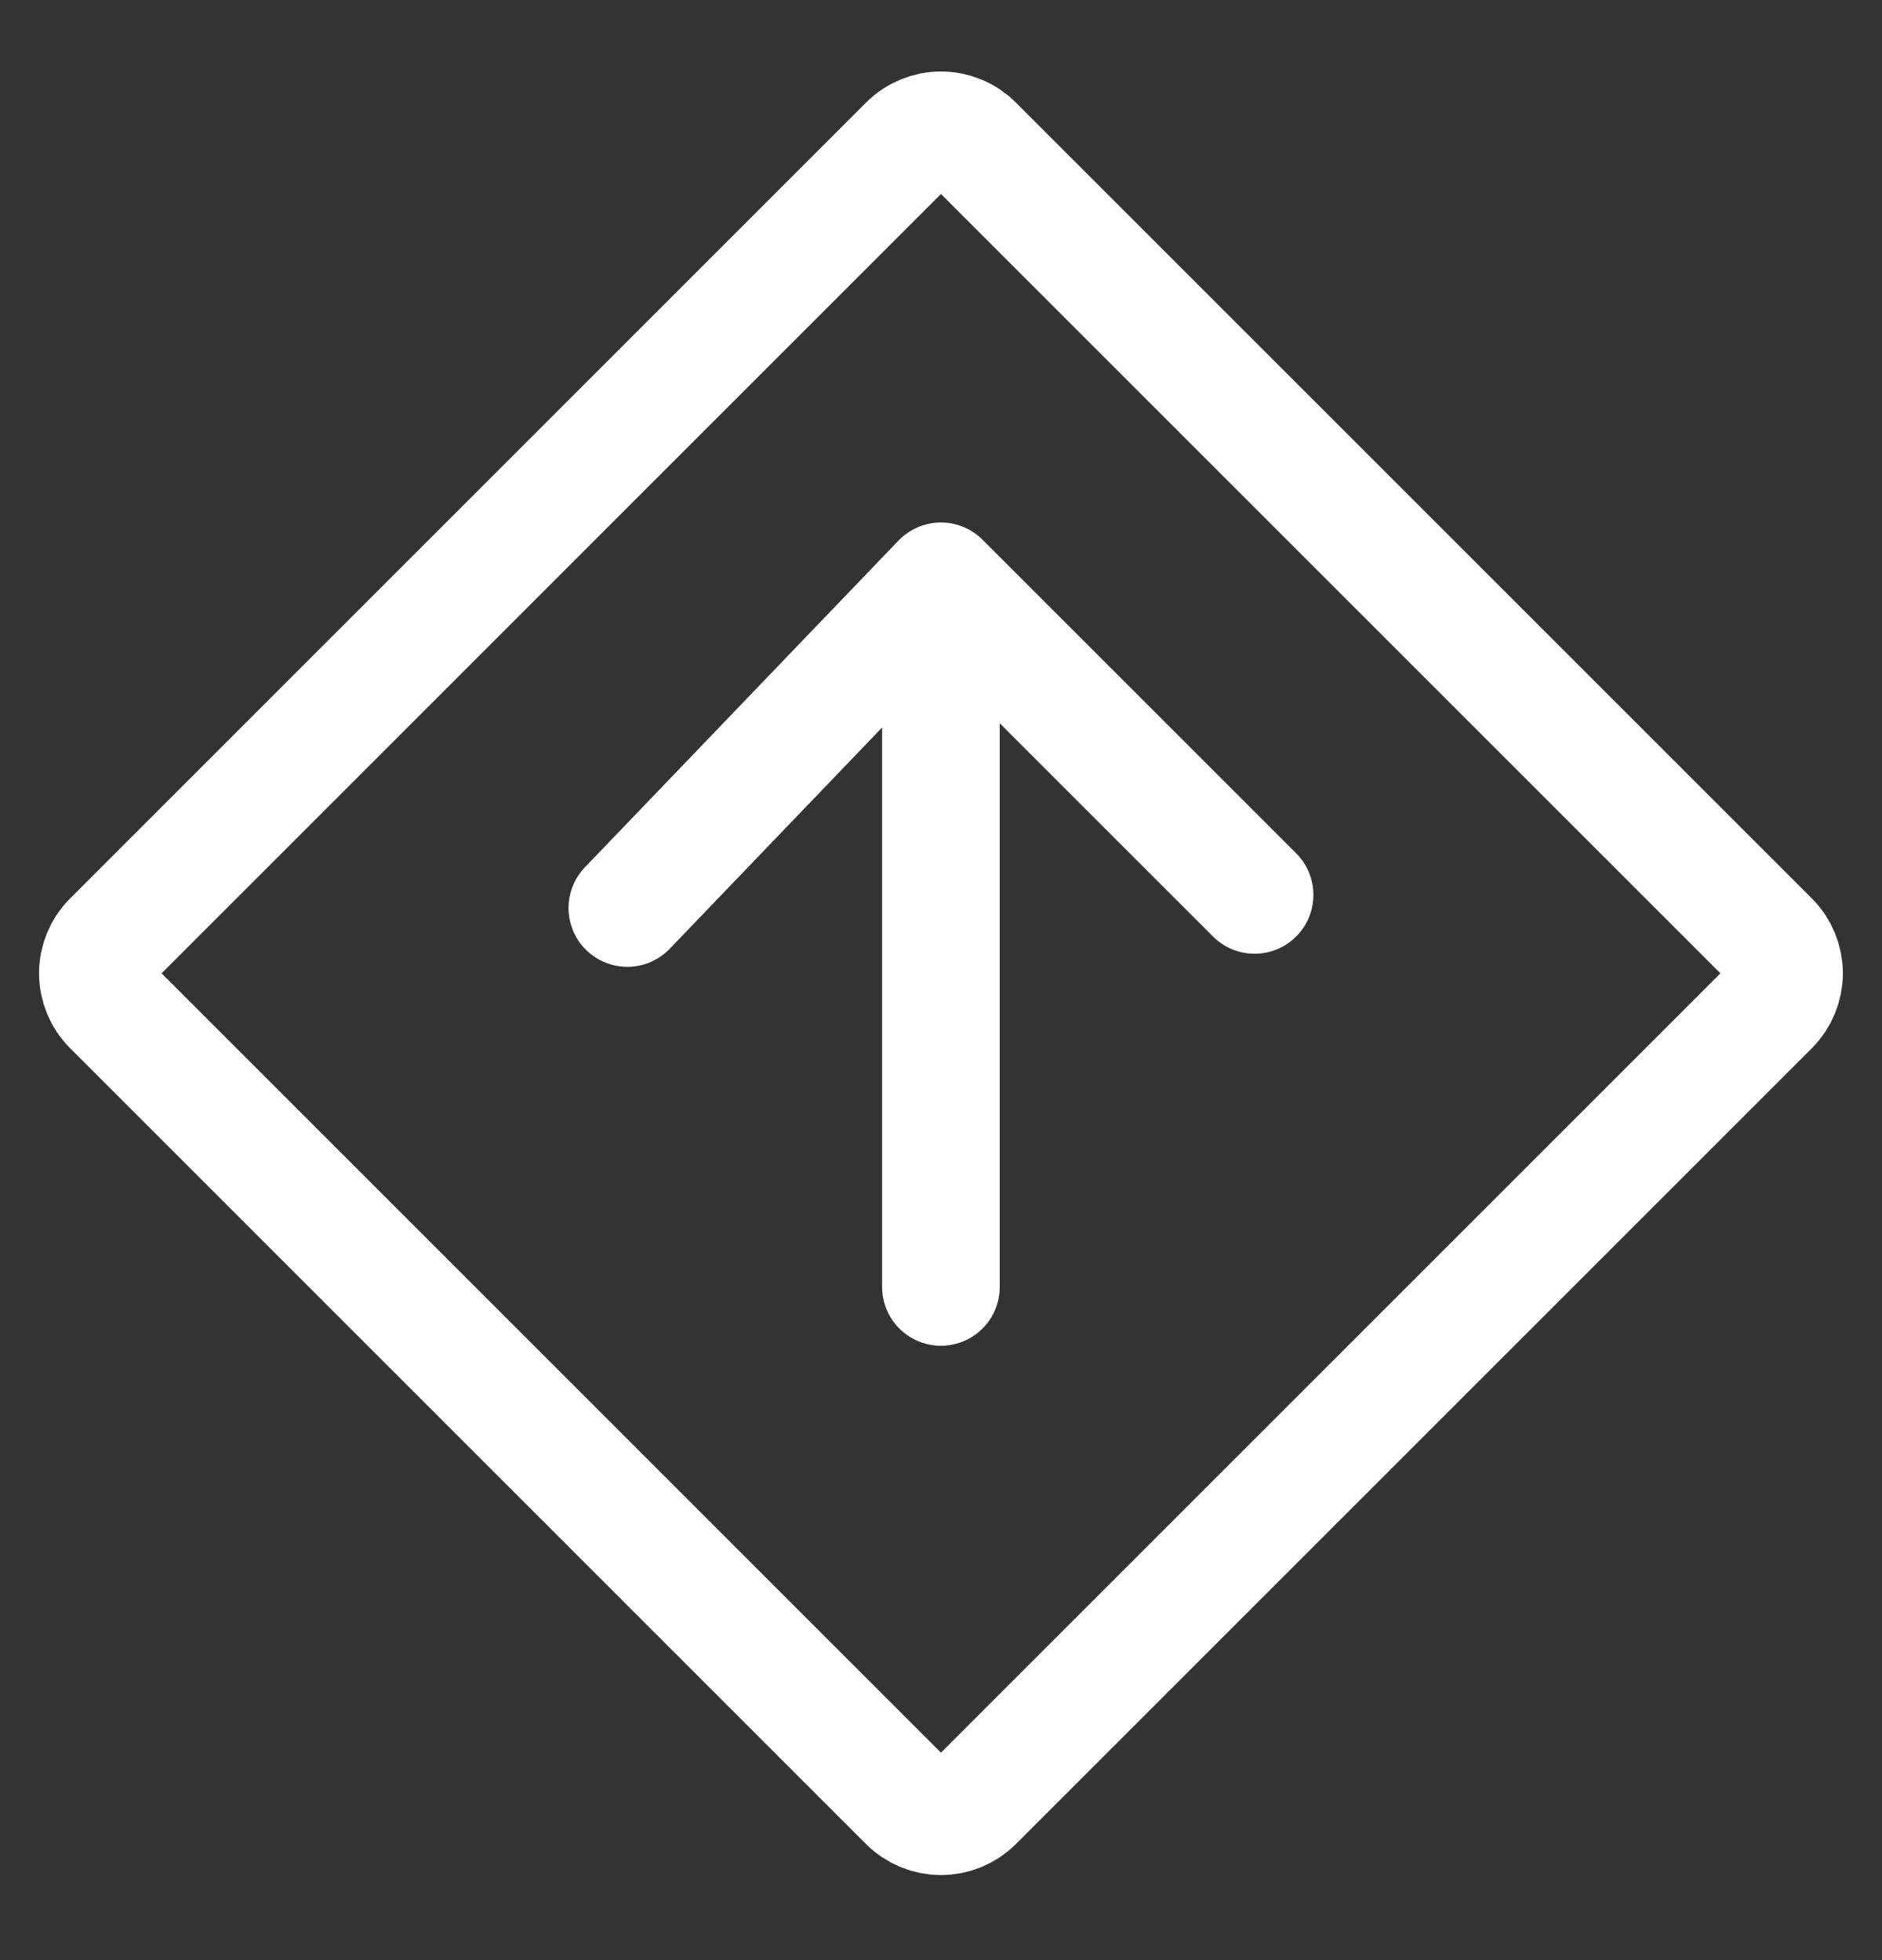 <svg width="24" height="25" viewBox="0 0 24 25" fill="none" xmlns="http://www.w3.org/2000/svg">
<rect x="0" y="0" width="24" height="25" fill="#333333" stroke="none"/>
<g clip-path="url(#clip0_33_21614)">
<path d="M11.999 7.414L15.999 11.414M11.999 7.414L8 11.581M11.999 7.414V16.414M11.575 1.838C11.688 1.725 11.841 1.662 11.999 1.662C12.159 1.662 12.311 1.725 12.424 1.838L22.576 11.99C22.688 12.102 22.751 12.255 22.751 12.414C22.751 12.573 22.688 12.725 22.576 12.838L12.424 22.99C12.311 23.102 12.159 23.165 11.999 23.165C11.841 23.165 11.688 23.102 11.575 22.99L1.424 12.838C1.311 12.725 1.248 12.573 1.248 12.414C1.248 12.255 1.311 12.102 1.424 11.99L11.575 1.838Z" stroke="white" stroke-width="1.5" stroke-linecap="round" stroke-linejoin="round"/>
</g>
<defs>
<clipPath id="clip0_33_21614">
<rect width="24" height="24" fill="white" transform="translate(0 0.414)"/>
</clipPath>
</defs>
</svg>
